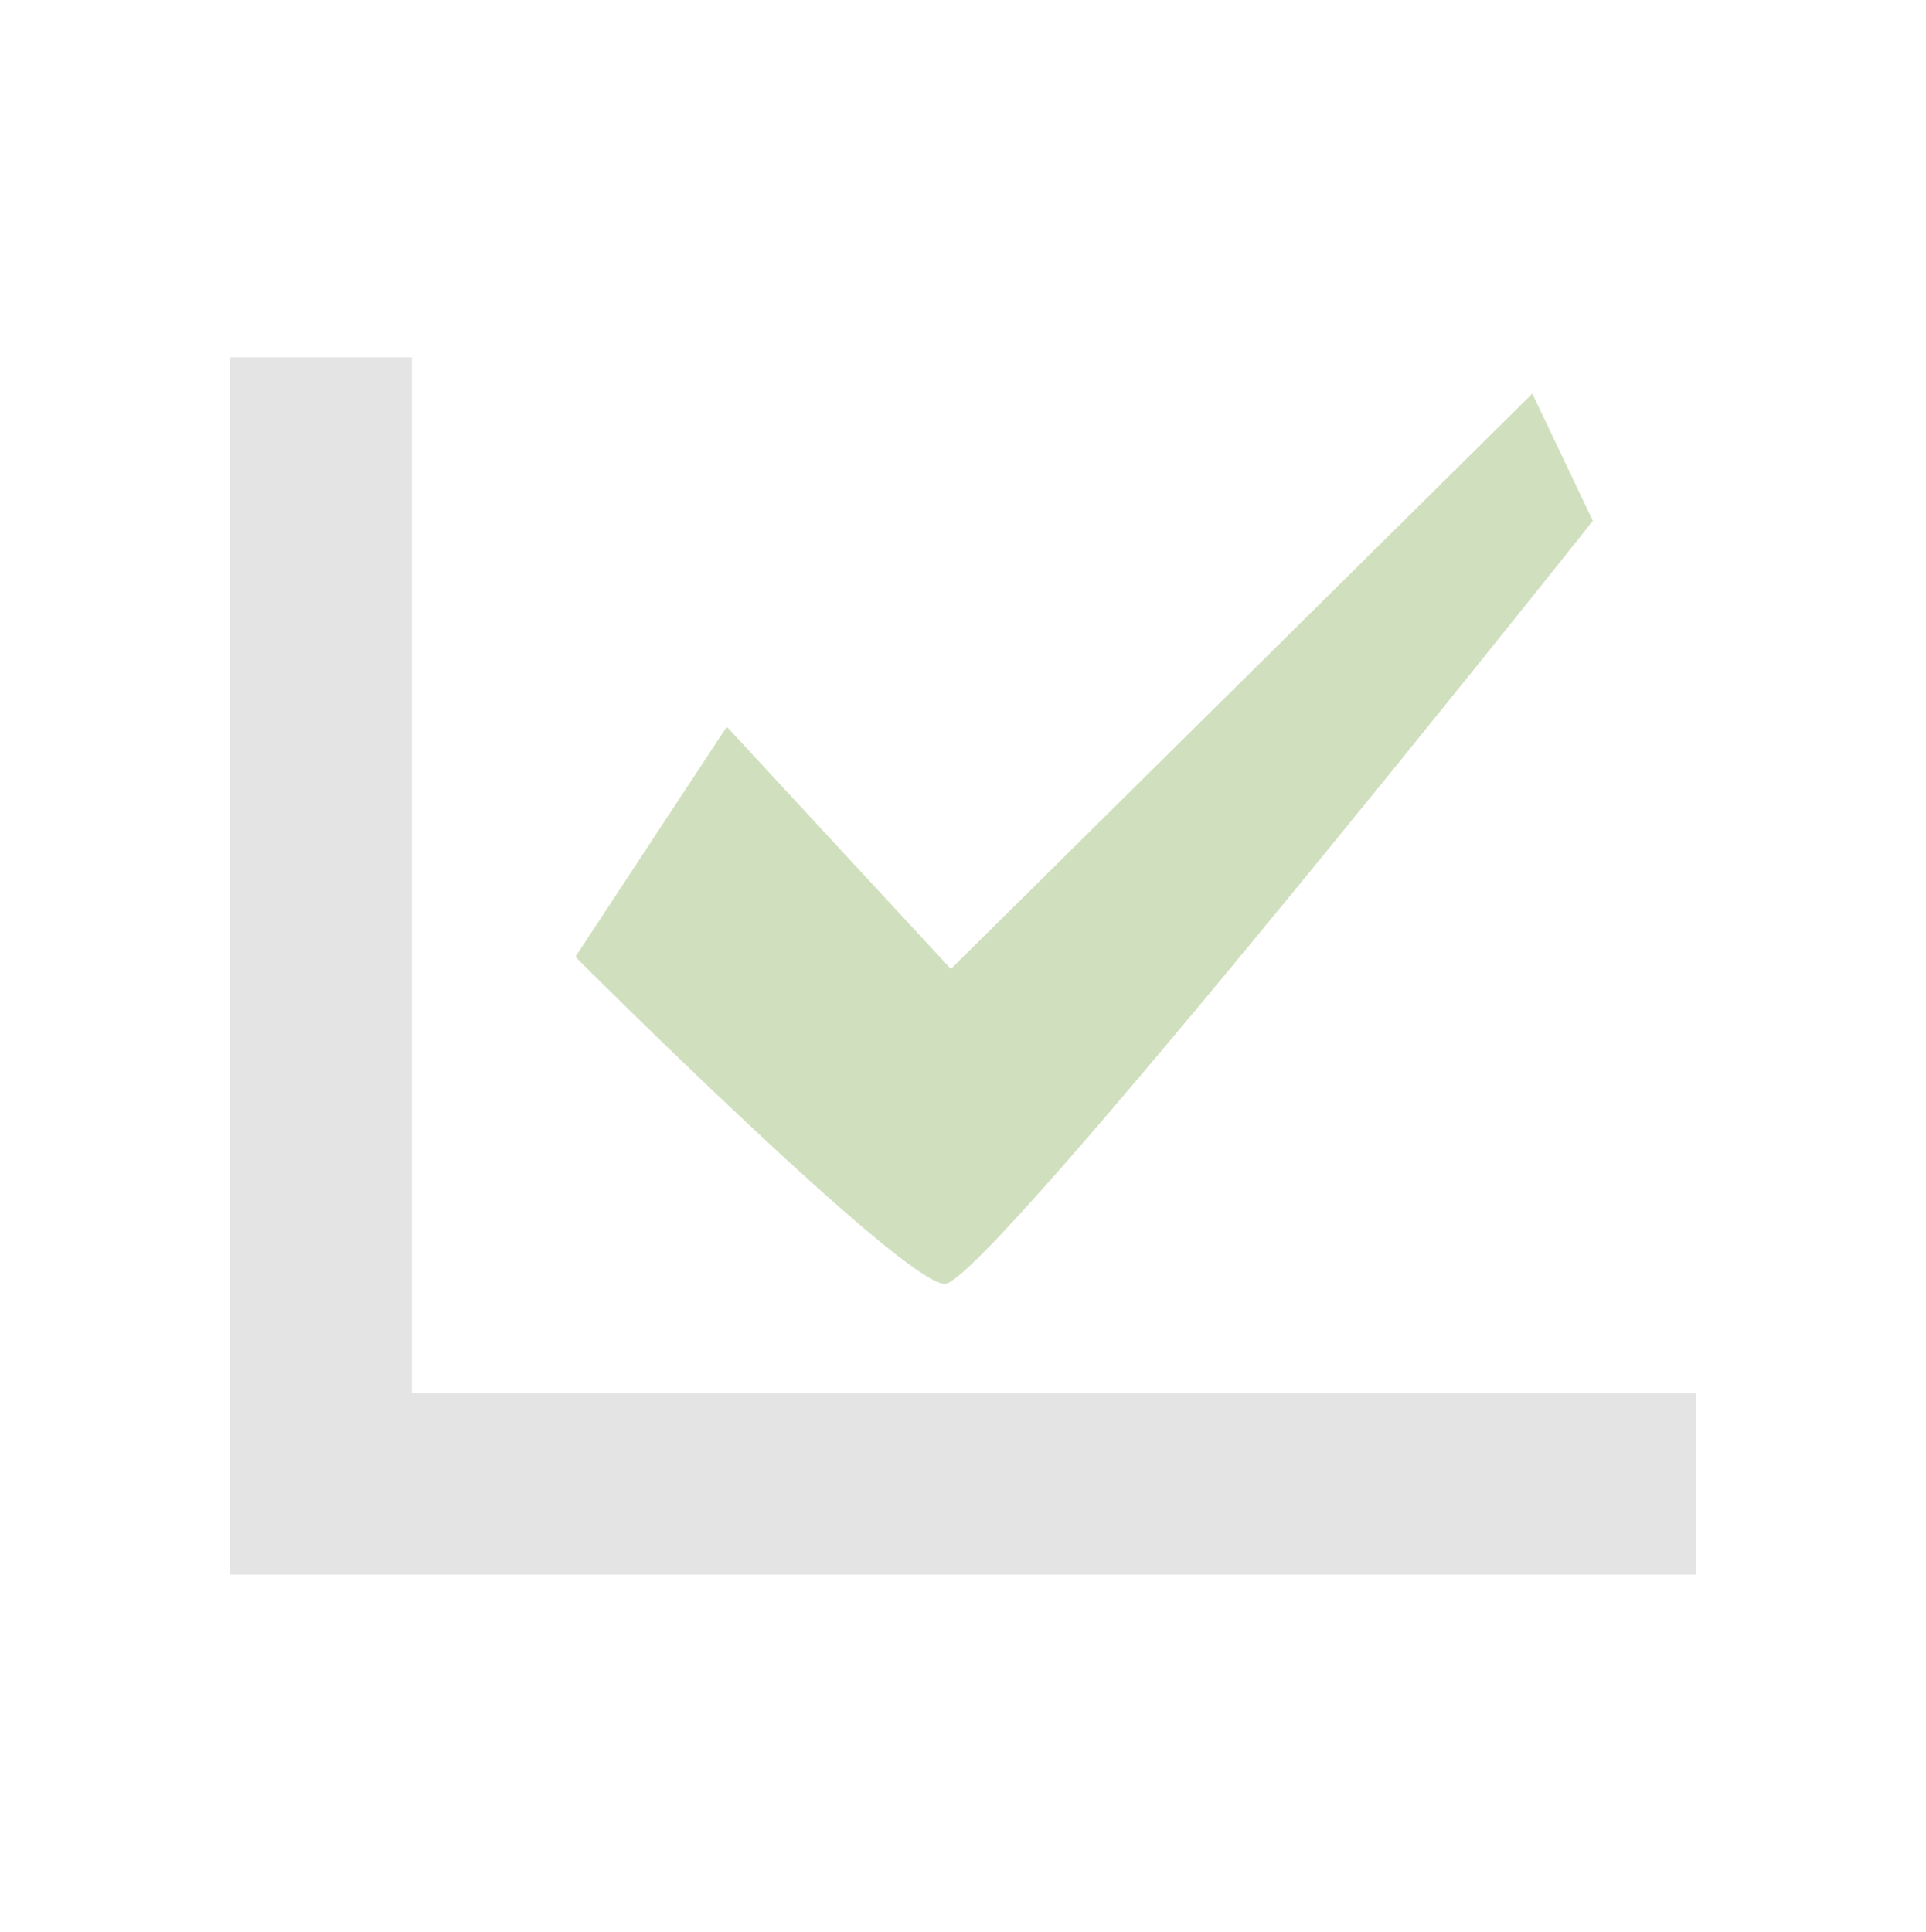 <?xml version="1.0" encoding="utf-8"?>
<!-- Generator: Adobe Illustrator 26.1.0, SVG Export Plug-In . SVG Version: 6.00 Build 0)  -->
<svg version="1.1" id="Layer_1" xmlns="http://www.w3.org/2000/svg" xmlns:xlink="http://www.w3.org/1999/xlink" x="0px" y="0px"
	 viewBox="0 0 31.8 31.9" style="enable-background:new 0 0 31.8 31.9;" xml:space="preserve">
<style type="text/css">
	.st0{fill:#D0E0BE;}
	.st1{fill:#E4E4E4;}
</style>
<g>
	<path class="st0" d="M9.5,15.8L12,12l3.7,4l9.6-9.5l1,2.1c0,0-10,12.6-10.7,12.6C14.9,21.2,9.5,15.8,9.5,15.8z"/>
	<g>
		<polygon class="st1" points="28,26 3.8,26 3.8,5.9 6.8,5.9 6.8,23 28,23 		"/>
	</g>
</g>
</svg>

